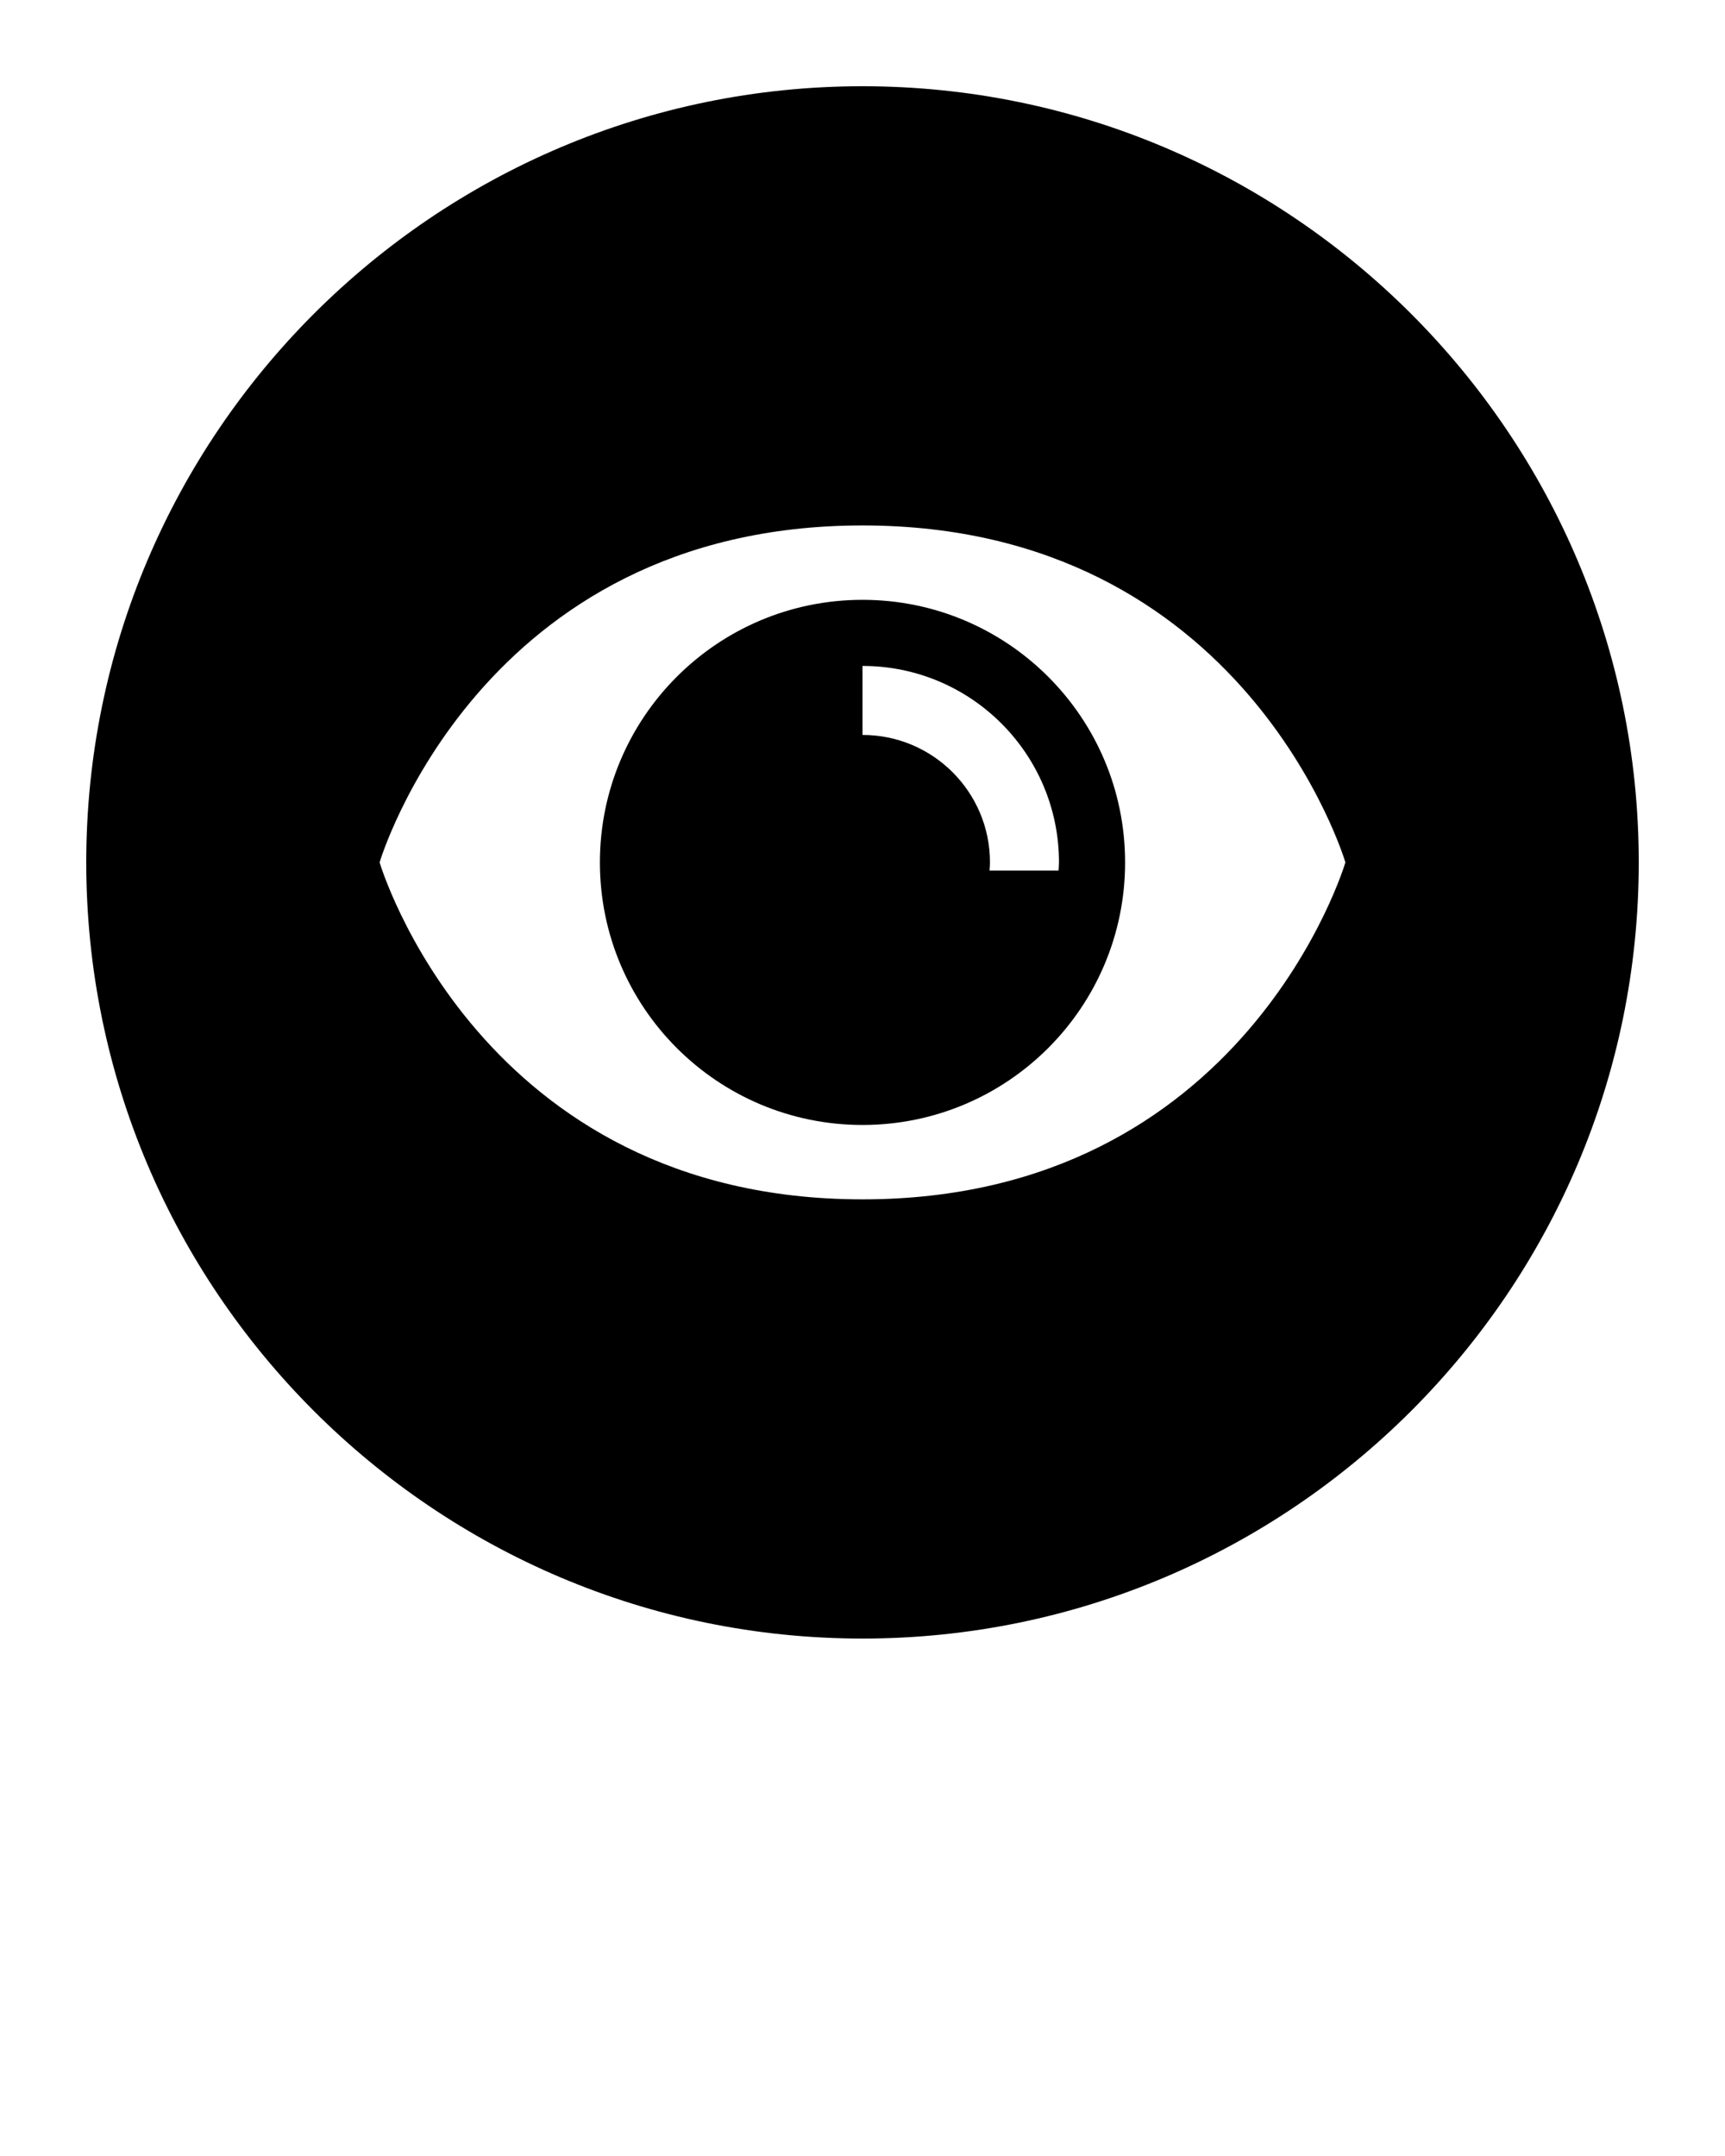 <?xml version="1.0" encoding="UTF-8" standalone="no"?>
<svg
   xmlns:dc="http://purl.org/dc/elements/1.1/"
   xmlns:cc="http://creativecommons.org/ns#"
   xmlns:rdf="http://www.w3.org/1999/02/22-rdf-syntax-ns#"
   xmlns:svg="http://www.w3.org/2000/svg"
   xmlns="http://www.w3.org/2000/svg"
   xmlns:sodipodi="http://sodipodi.sourceforge.net/DTD/sodipodi-0.dtd"
   xmlns:inkscape="http://www.inkscape.org/namespaces/inkscape"
   version="1.1"
   x="0px"
   y="0px"
   viewBox="0 0 100 125"
   enable-background="new 0 0 100 100"
   xml:space="preserve"
   id="svg82"
   inkscape:version="0.91 r13725"
   sodipodi:docname="noun_250439_cc.svg"><defs
     id="defs94" /><sodipodi:namedview
     pagecolor="#ffffff"
     bordercolor="#666666"
     borderopacity="1"
     objecttolerance="10"
     gridtolerance="10"
     guidetolerance="10"
     inkscape:pageopacity="0"
     inkscape:pageshadow="2"
     inkscape:window-width="640"
     inkscape:window-height="480"
     id="namedview92"
     showgrid="false"
     inkscape:zoom="1.888"
     inkscape:cx="50"
     inkscape:cy="62.5"
     inkscape:window-x="0"
     inkscape:window-y="0"
     inkscape:window-maximized="0"
     inkscape:current-layer="svg82" /><path
     d="M50.001,5C25.187,5,5,25.187,5,50s20.187,45,45.001,45C74.814,95,95,74.813,95,50S74.813,5,50.001,5z M50,69.536  C27.774,69.536,22.006,50,22.006,50S27.774,30.464,50,30.464S77.994,50,77.994,50S72.226,69.536,50,69.536z"
     id="path84" /><path
     d="M50,34.777c-8.408,0-15.223,6.816-15.223,15.223S41.592,65.223,50,65.223S65.223,58.408,65.223,50S58.408,34.777,50,34.777z   M57.366,50.473c0.01-0.157,0.024-0.313,0.024-0.473c0-4.081-3.309-7.39-7.39-7.39v-4c6.291,0,11.39,5.099,11.39,11.39  c0,0.16-0.017,0.315-0.024,0.473H57.366z"
     id="path86" /></svg>